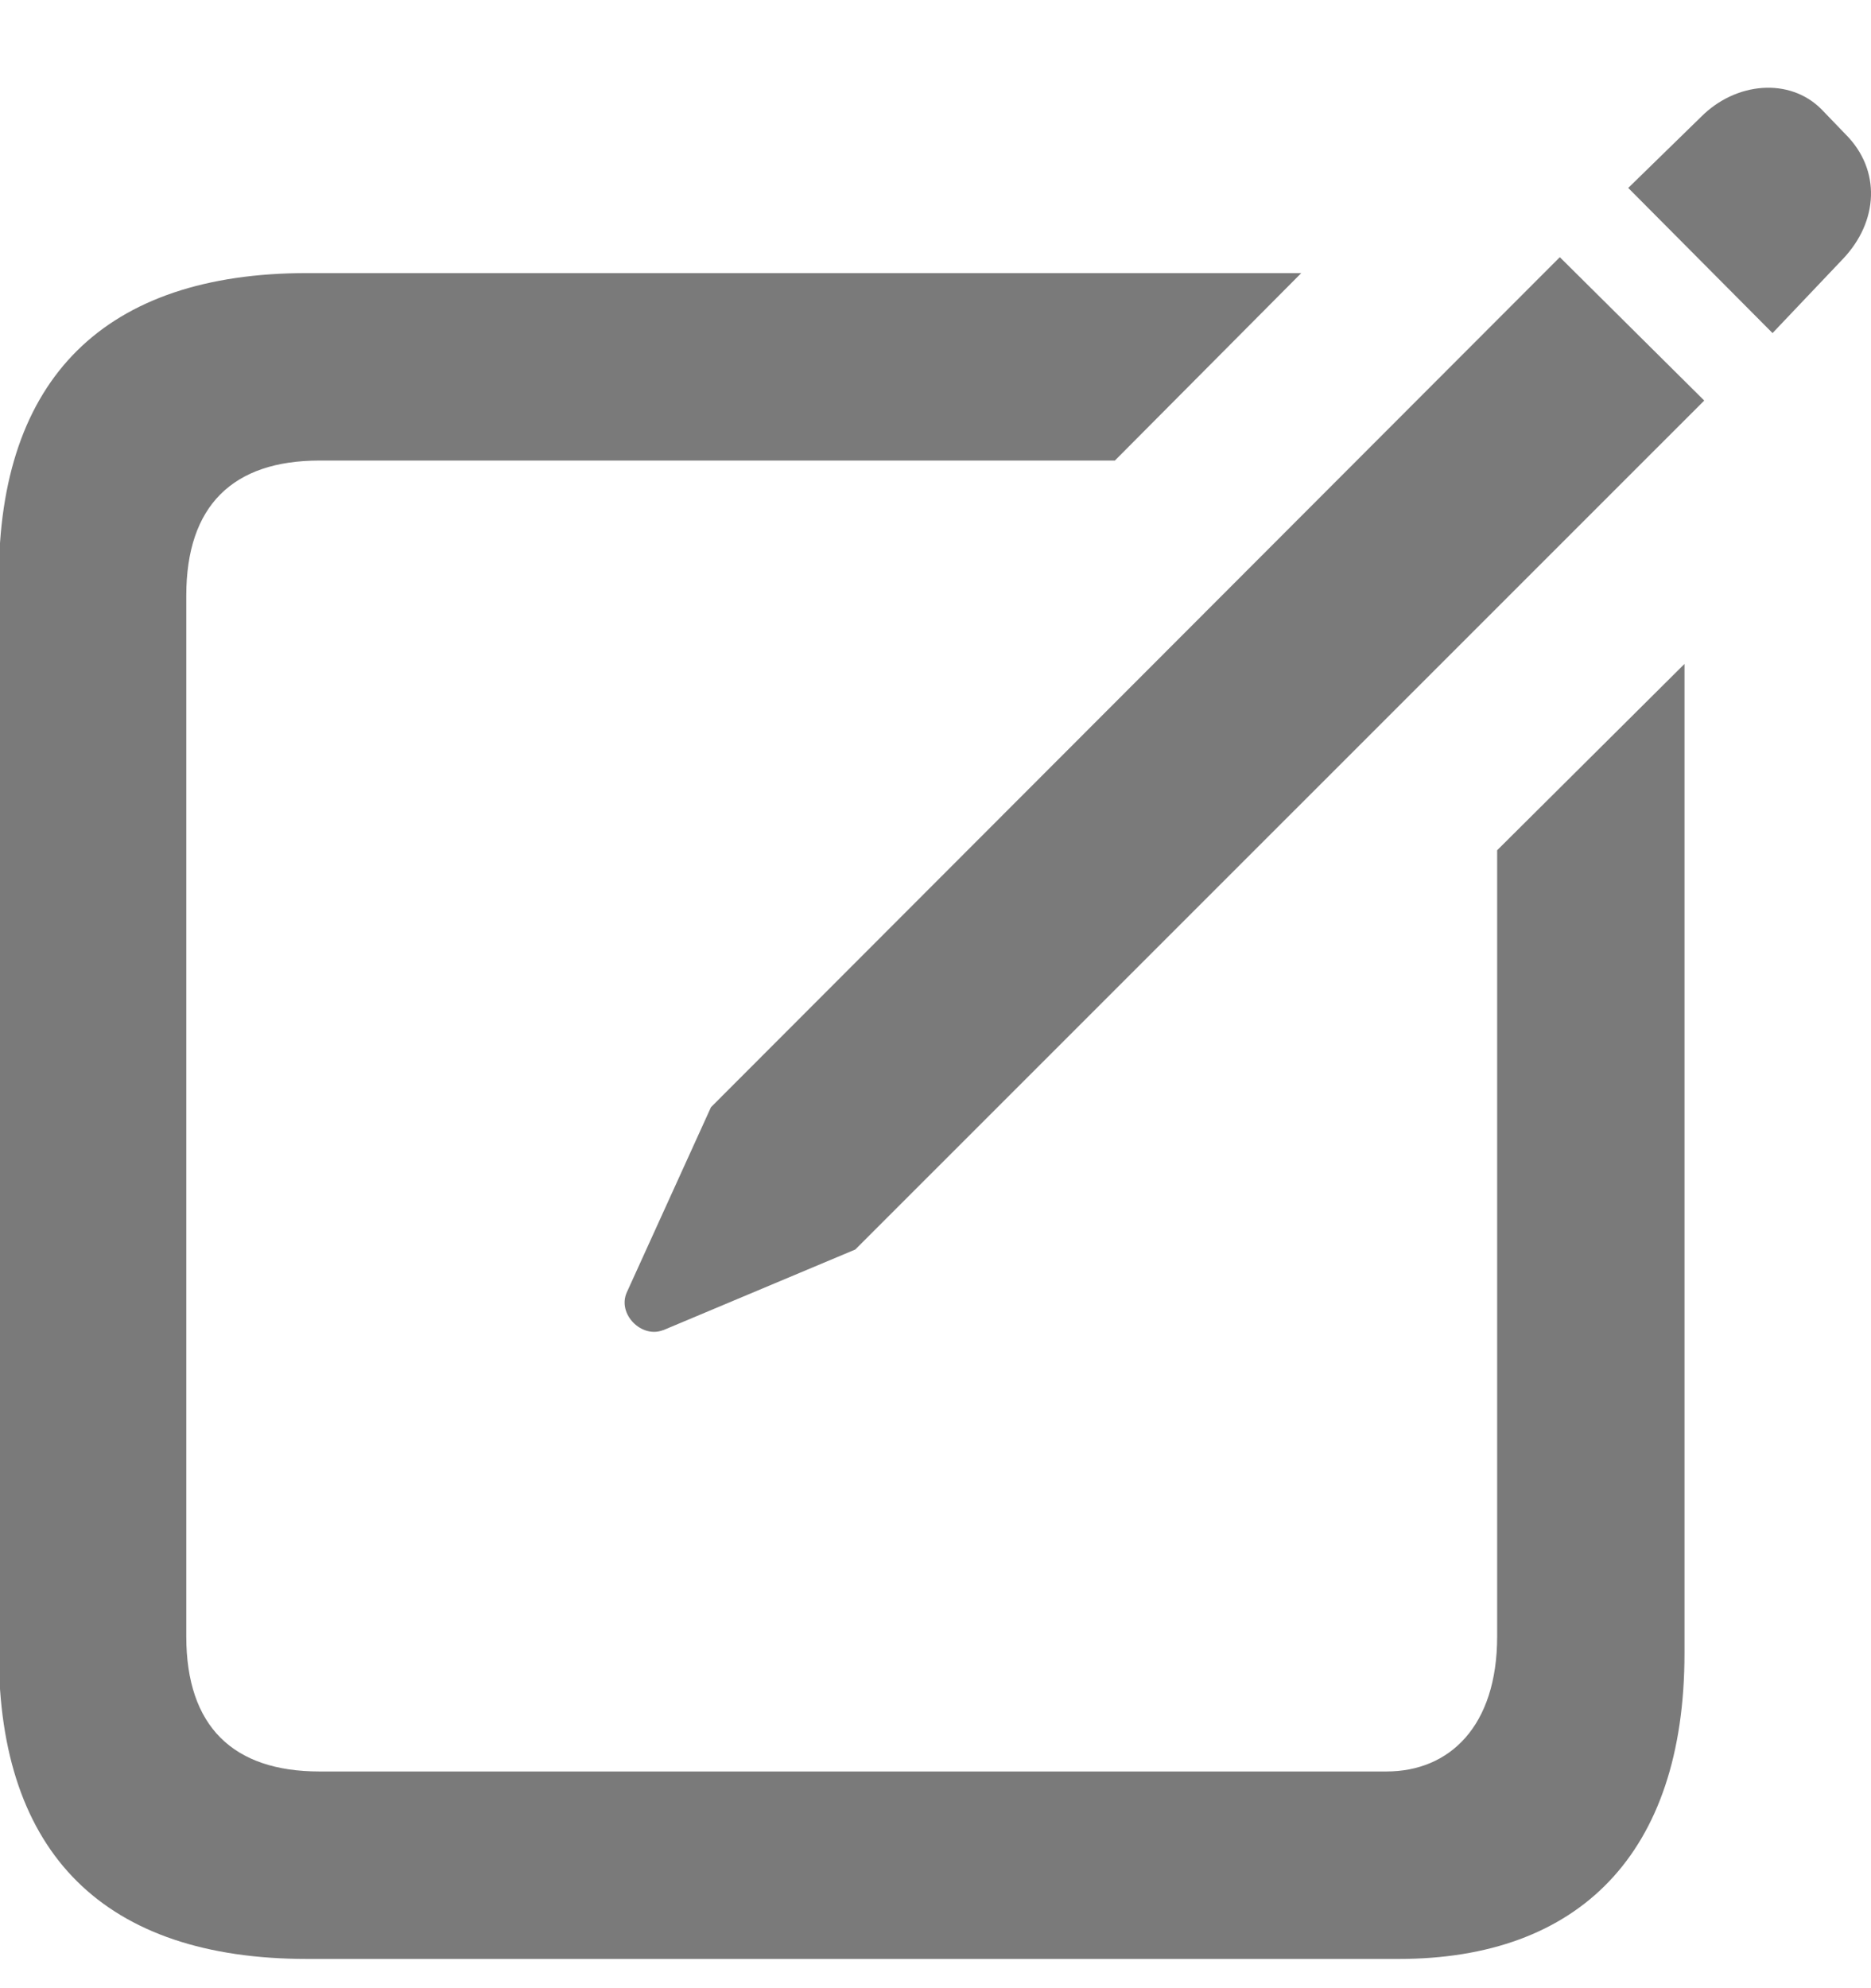 <svg width="16" height="17" fill="none" xmlns="http://www.w3.org/2000/svg"><path d="m15.158 2.848.601-.633c.305-.32.329-.761.024-1.066l-.208-.216c-.272-.272-.73-.232-1.026.064l-.625.61 1.234 1.241Zm-9.487 8.526 1.643-.69 7.26-7.259-1.235-1.226L6.08 9.467l-.721 1.586c-.08.184.128.393.312.32ZM2.627 16.75h9.334c1.539 0 2.444-.897 2.444-2.612V5.677L12.803 7.27v6.723c0 .769-.409 1.154-.946 1.154H2.731c-.737 0-1.138-.385-1.138-1.154V5.092c0-.77.4-1.154 1.138-1.154h6.803l1.594-1.603H2.627c-1.731 0-2.637.898-2.637 2.612v9.19c0 1.716.906 2.613 2.637 2.613Z" fill="#7A7A7A"/></svg>